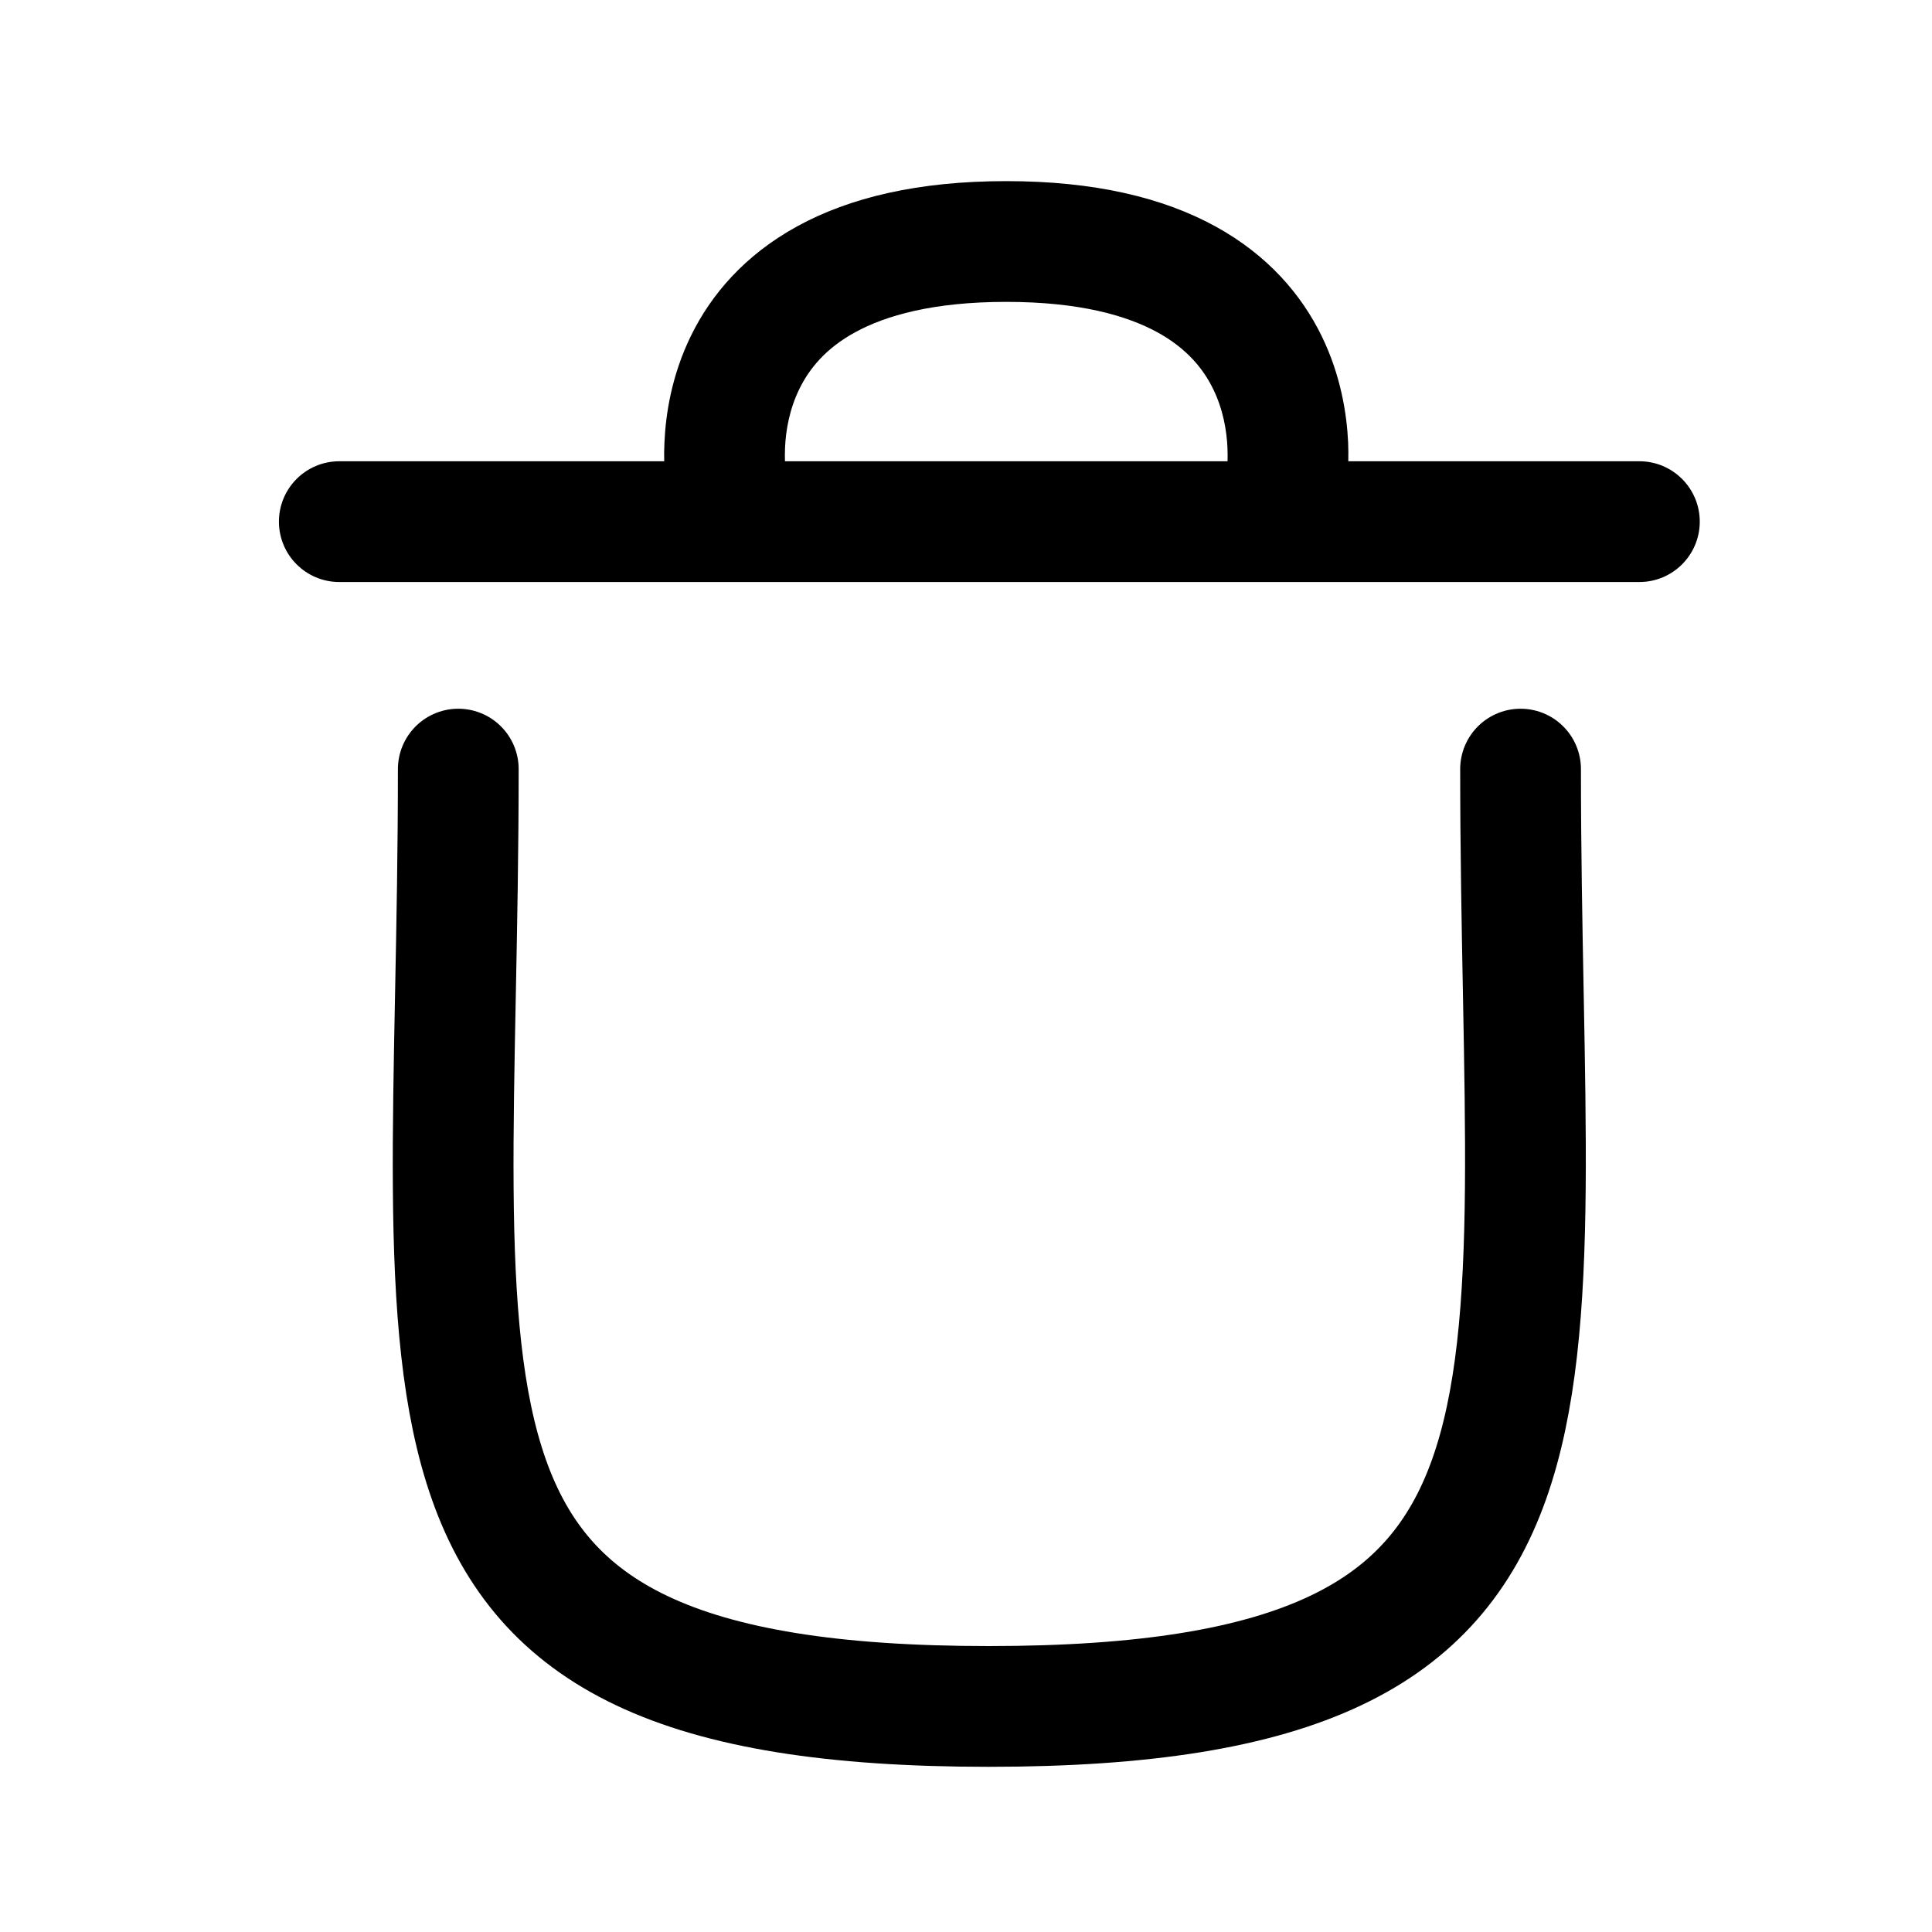 <svg width="24" height="24" viewBox="0 0 24 24" fill="none" xmlns="http://www.w3.org/2000/svg">
<path d="M18.889 9.554C18.889 17.573 20.043 21.198 12.28 21.198C4.515 21.198 5.693 17.573 5.693 9.554" stroke="currentColor"  stroke-width="1.5" stroke-linecap="round" stroke-linejoin="round"/>
<path fill-rule="evenodd" clip-rule="evenodd" d="M12.5 2.25C11.406 2.25 10.555 2.454 9.904 2.811C9.245 3.172 8.831 3.666 8.584 4.17C8.342 4.664 8.269 5.148 8.254 5.498C8.25 5.582 8.249 5.66 8.251 5.73H4.215C3.8 5.73 3.465 6.066 3.465 6.48C3.465 6.894 3.8 7.23 4.215 7.23H20.365C20.779 7.23 21.115 6.894 21.115 6.48C21.115 6.066 20.779 5.73 20.365 5.73H16.749C16.751 5.66 16.75 5.582 16.747 5.498C16.731 5.148 16.658 4.664 16.416 4.17C16.169 3.666 15.755 3.172 15.096 2.811C14.444 2.454 13.594 2.25 12.5 2.25ZM15.249 5.73C15.25 5.683 15.251 5.627 15.248 5.564C15.239 5.352 15.195 5.086 15.069 4.83C14.949 4.584 14.744 4.328 14.376 4.127C13.999 3.921 13.412 3.75 12.5 3.75C11.588 3.75 11.001 3.921 10.624 4.127C10.255 4.328 10.051 4.584 9.931 4.83C9.805 5.086 9.761 5.352 9.752 5.564C9.749 5.627 9.75 5.683 9.751 5.73H15.249Z" fill="currentColor" />
</svg>
